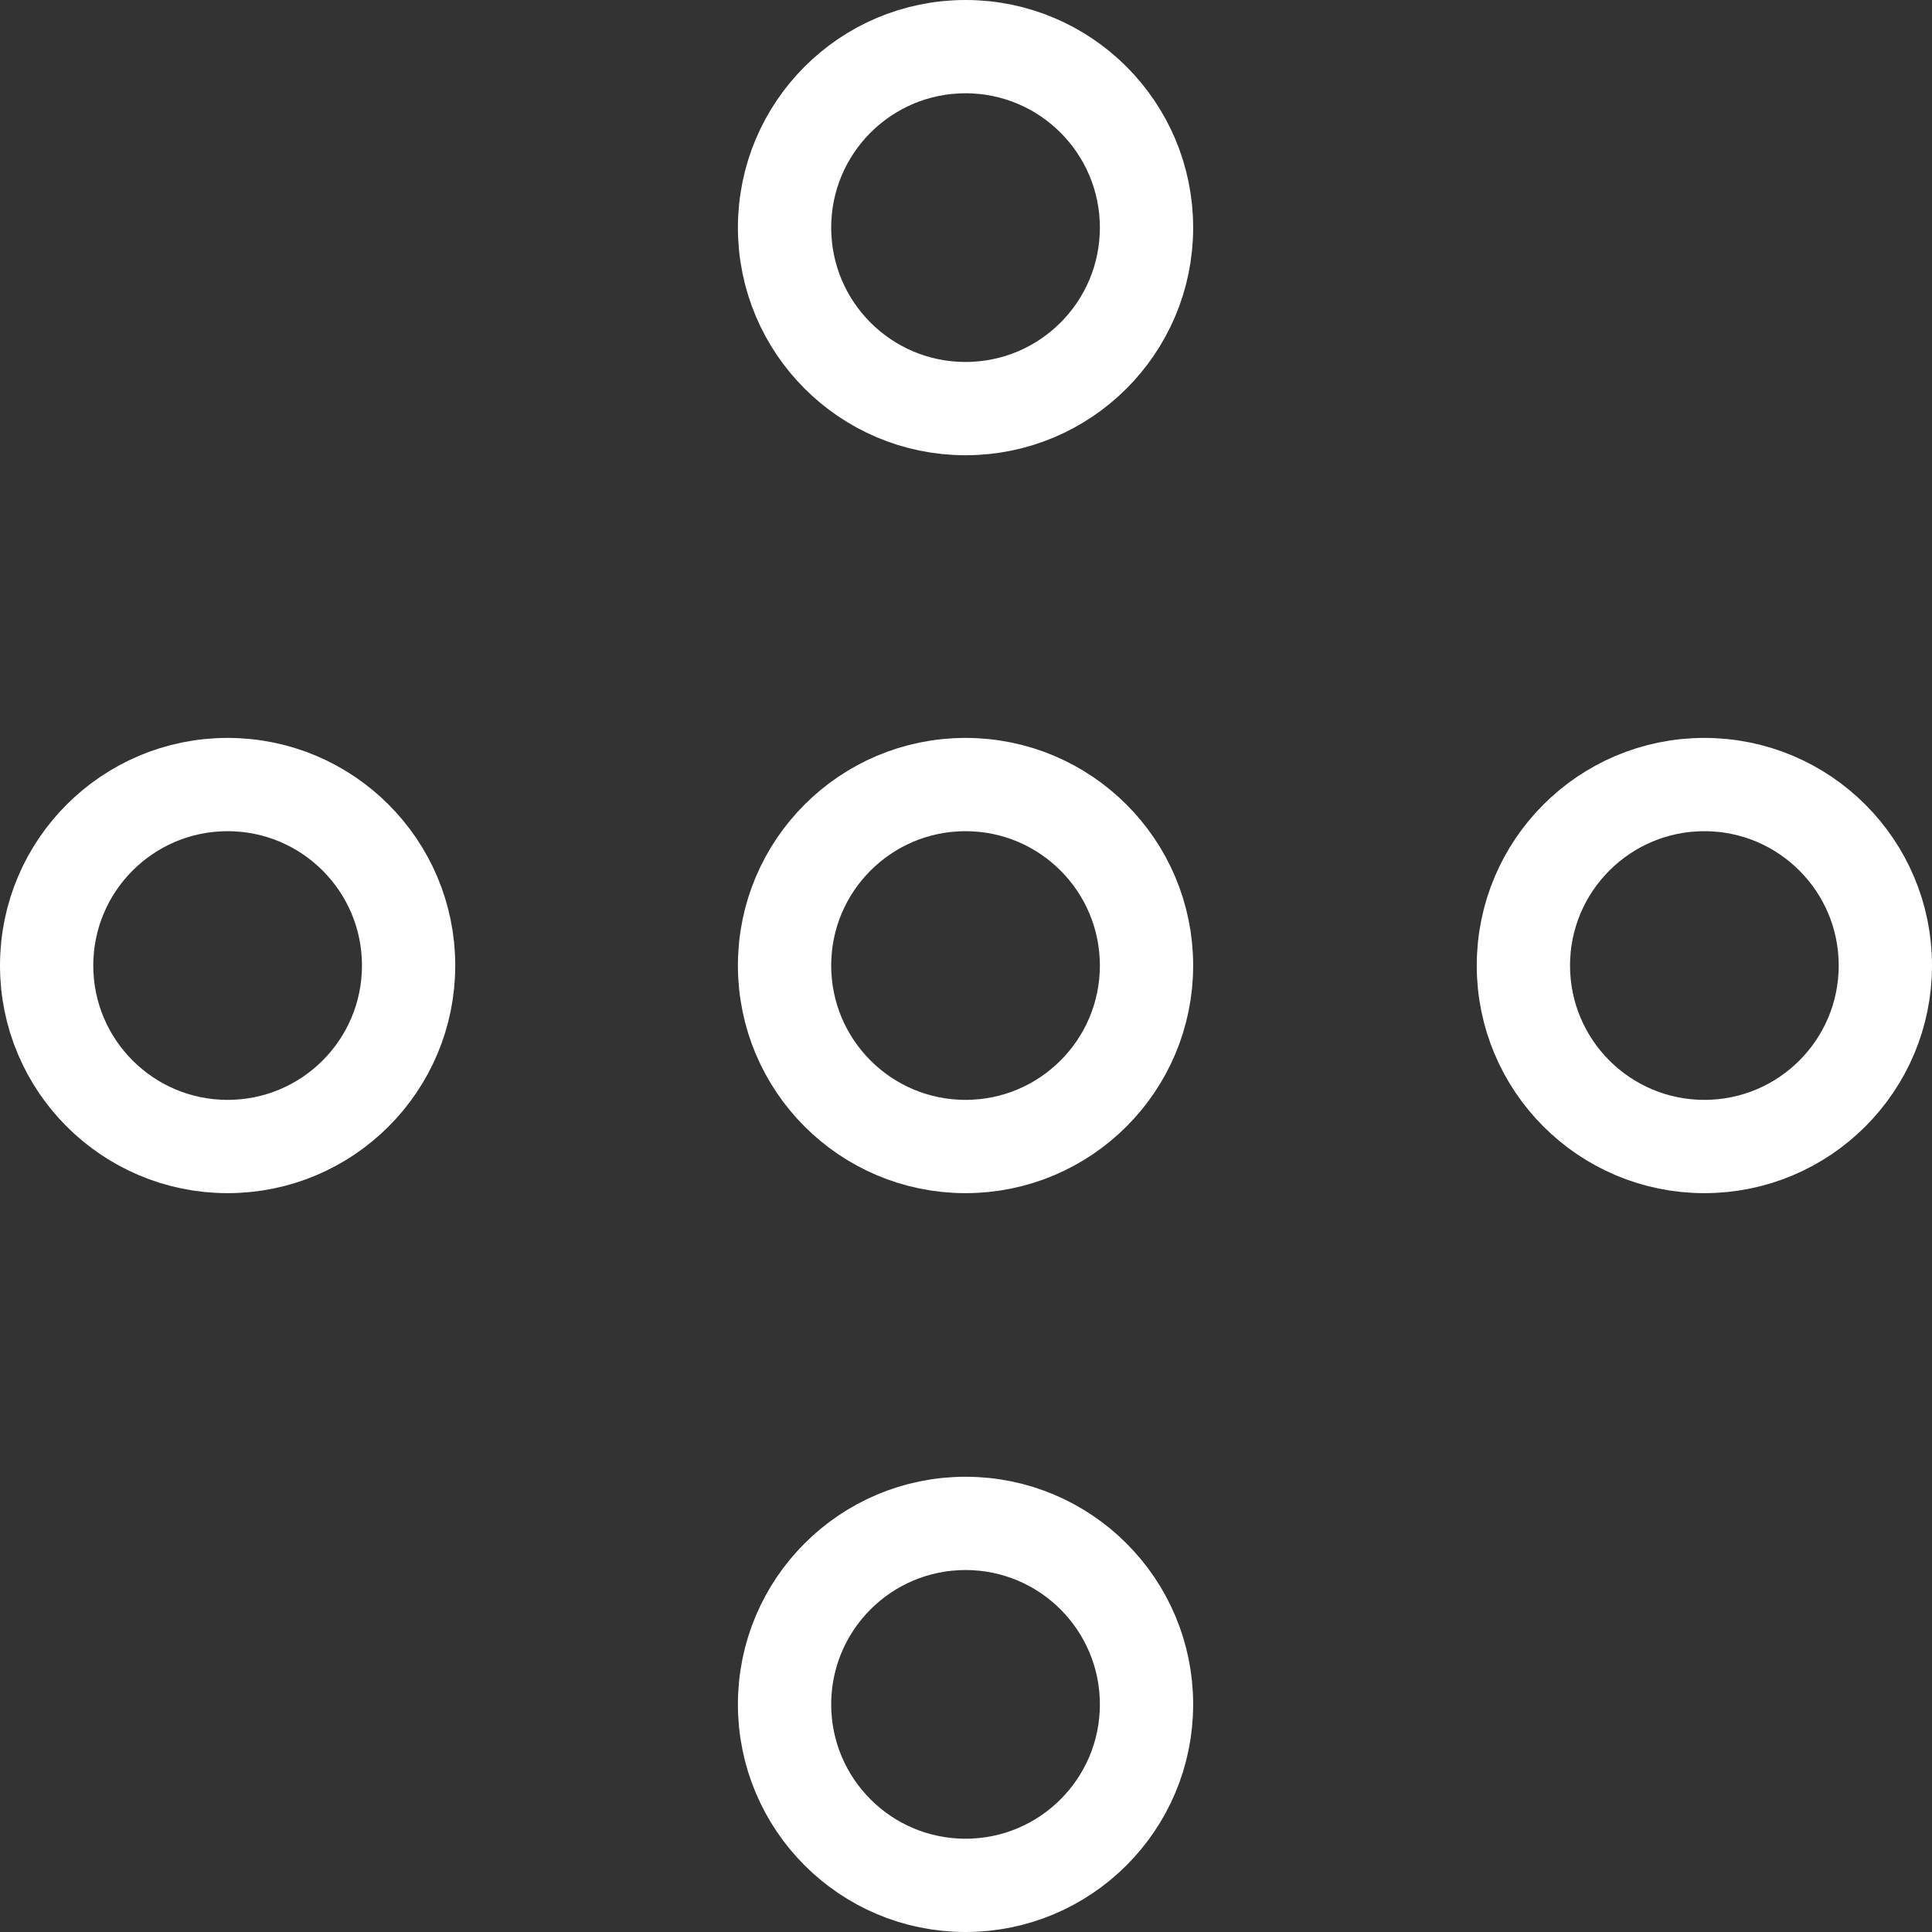 <svg xmlns="http://www.w3.org/2000/svg" viewBox="0 0 20.71 20.71"><rect x="0" y="0" width="20.71" height="20.71" fill="#333333" stroke="none"/><defs><style>.cls-1{fill:none;stroke:#fff;stroke-miterlimit:10;}</style></defs><title>media-type-all</title><g id="Layer_2" data-name="Layer 2"><g id="Layer_1-2" data-name="Layer 1"><circle class="cls-1" cx="10.35" cy="10.35" r="1.94"/><circle class="cls-1" cx="10.35" cy="2.44" r="1.94"/><circle class="cls-1" cx="10.35" cy="18.27" r="1.94"/><circle class="cls-1" cx="18.27" cy="10.35" r="1.94"/><circle class="cls-1" cx="2.44" cy="10.35" r="1.94"/></g></g></svg>